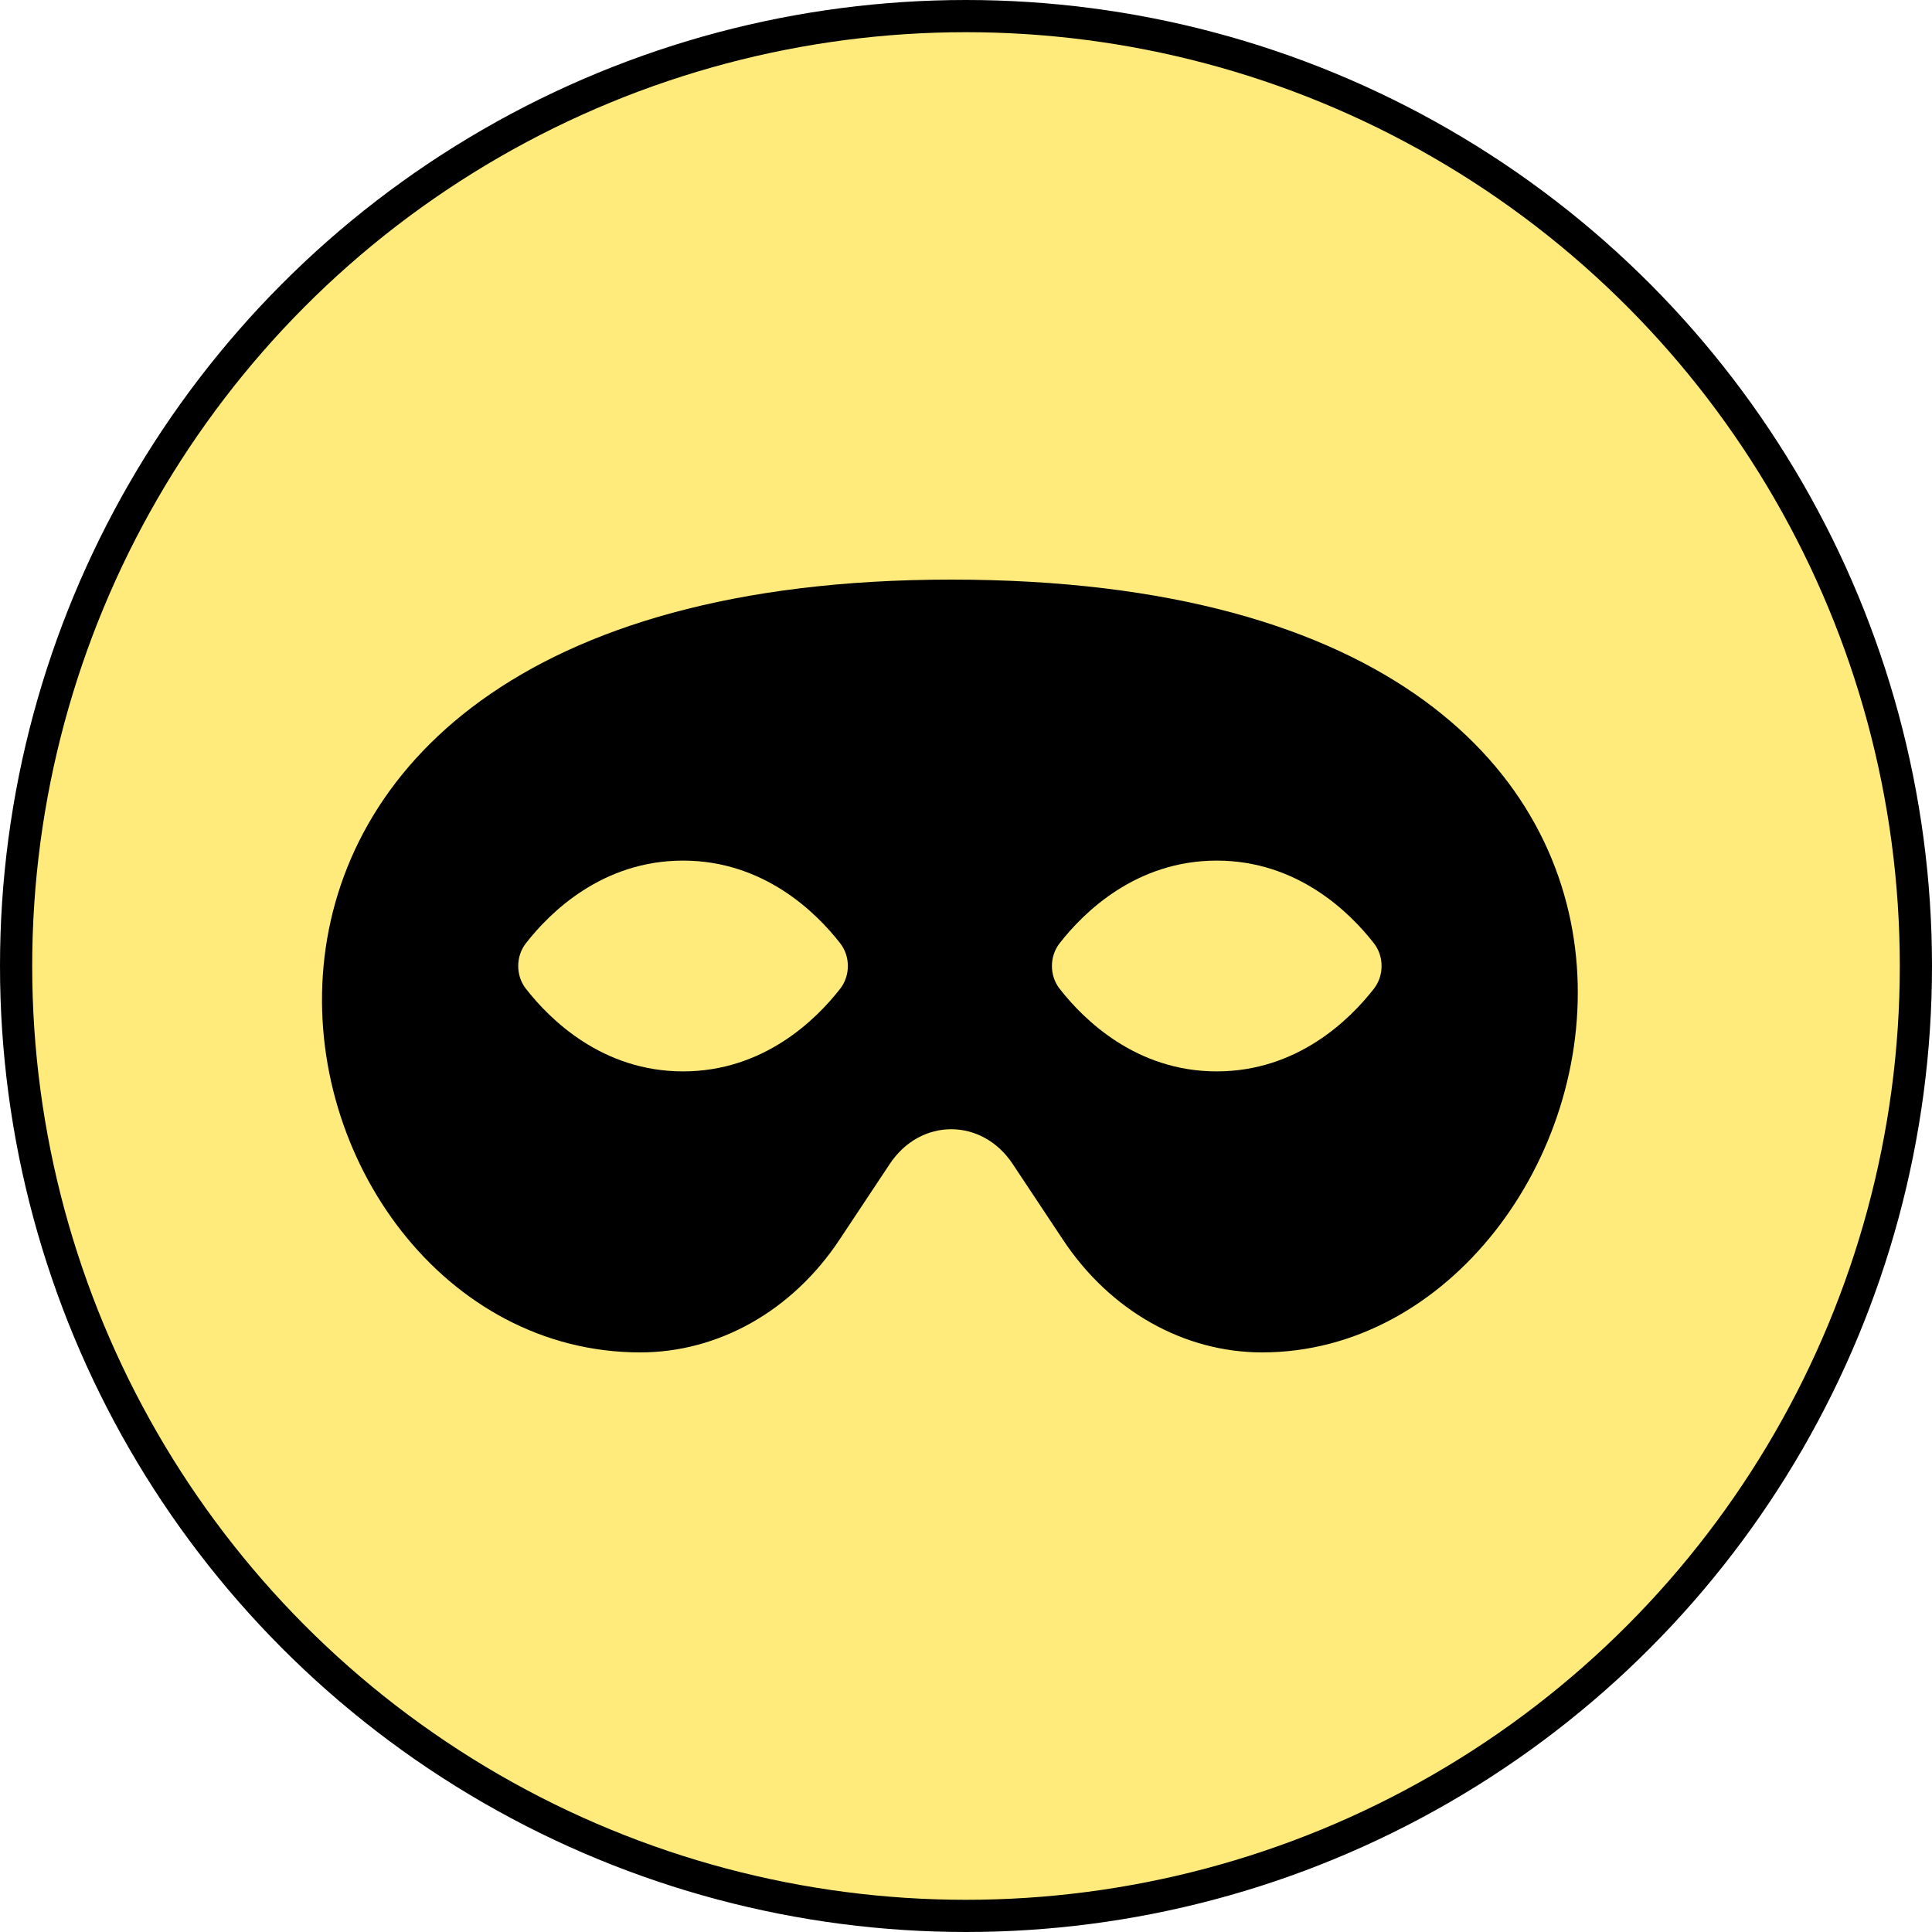 <svg width="60" height="60" viewBox="0 0 60 60" fill="none" xmlns="http://www.w3.org/2000/svg">
<circle cx="30" cy="30" r="29.5" fill="#FFEA7C" stroke="black"/>
<path d="M29.541 18C2.57 18 7.751 42 19.885 42C22.316 42 24.605 40.707 26.065 38.509L27.633 36.147C28.587 34.71 30.495 34.71 31.449 36.147L33.017 38.509C34.476 40.707 36.766 42 39.197 42C50.767 42 56.907 18 29.541 18ZM21.212 33.273C18.71 33.273 17.083 31.669 16.333 30.707C16.014 30.299 16.014 29.701 16.333 29.293C17.083 28.33 18.71 26.727 21.212 26.727C23.715 26.727 25.342 28.331 26.092 29.293C26.411 29.701 26.411 30.298 26.092 30.707C25.342 31.669 23.715 33.273 21.212 33.273ZM37.788 33.273C35.285 33.273 33.658 31.669 32.908 30.707C32.589 30.299 32.589 29.701 32.908 29.293C33.658 28.33 35.285 26.727 37.788 26.727C40.29 26.727 41.917 28.331 42.667 29.293C42.986 29.701 42.986 30.298 42.667 30.707C41.917 31.669 40.29 33.273 37.788 33.273Z" fill="black"/>
</svg>
